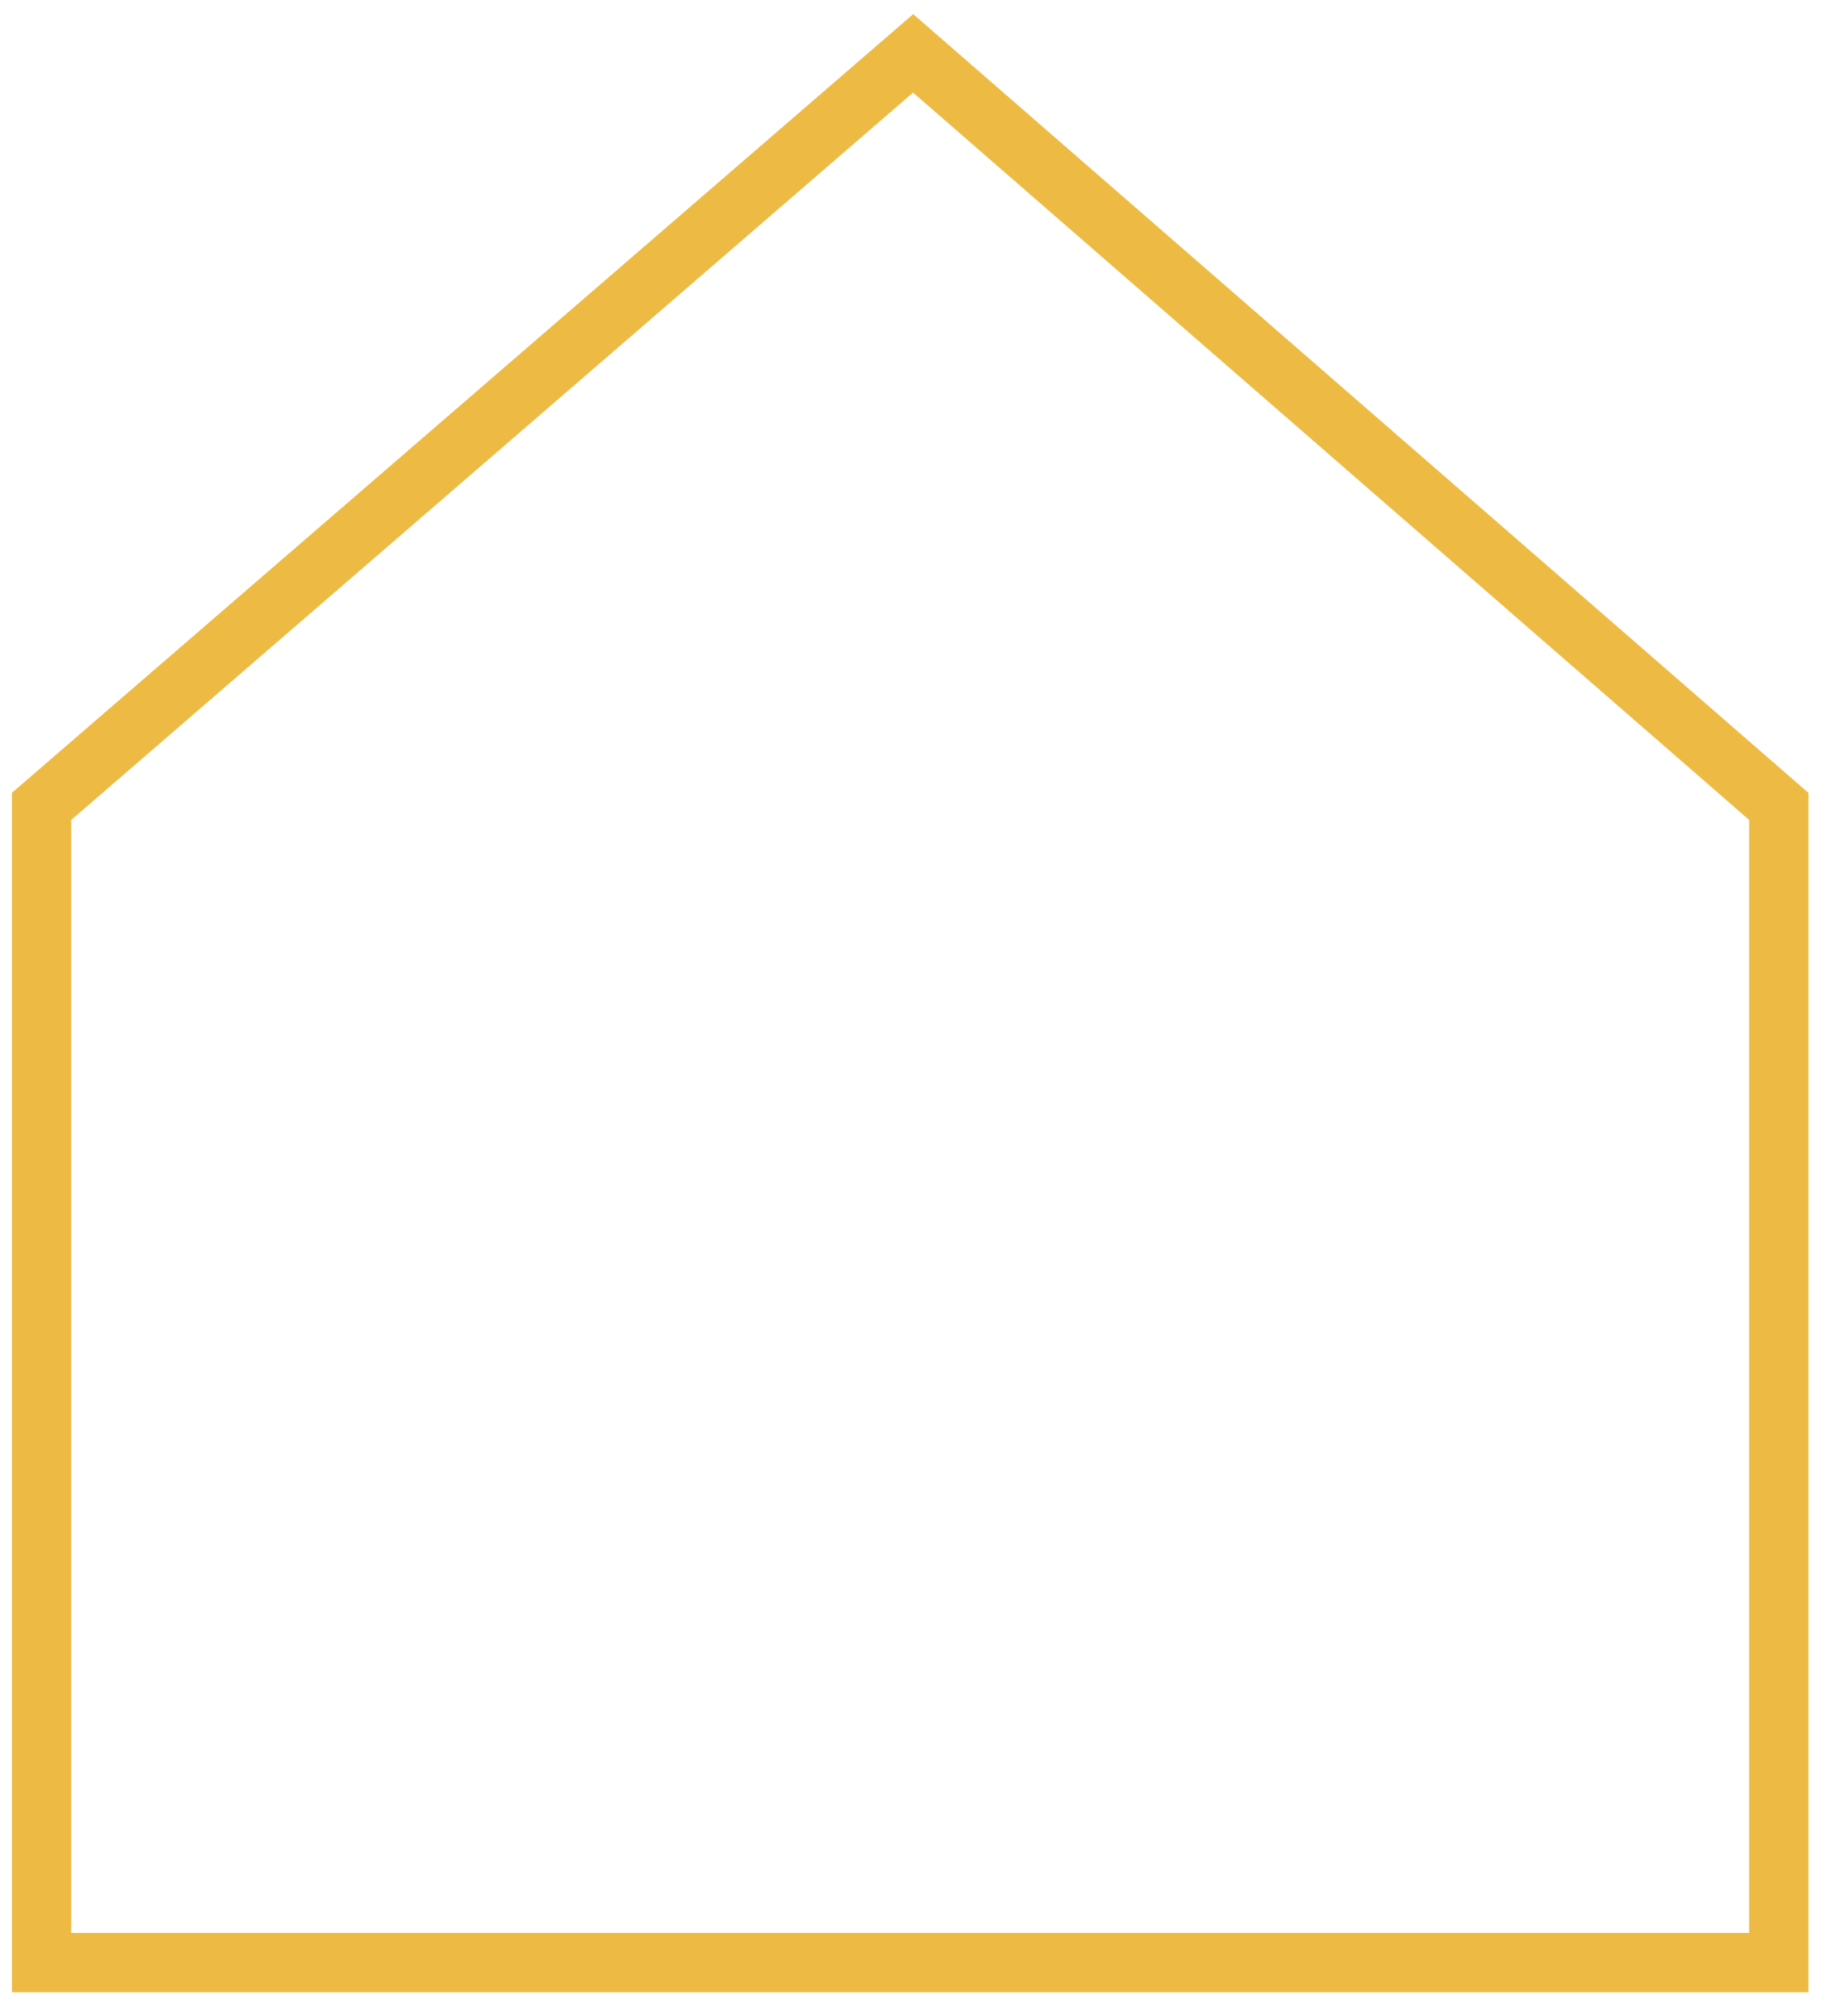 <svg width="31" height="34" viewBox="0 0 31 34" fill="none" xmlns="http://www.w3.org/2000/svg">
<path d="M0.701 13.6L15.401 0.9L30.001 13.6V33.1H0.701V13.6Z" stroke="#EDBB43" stroke-miterlimit="10"/>
</svg>
